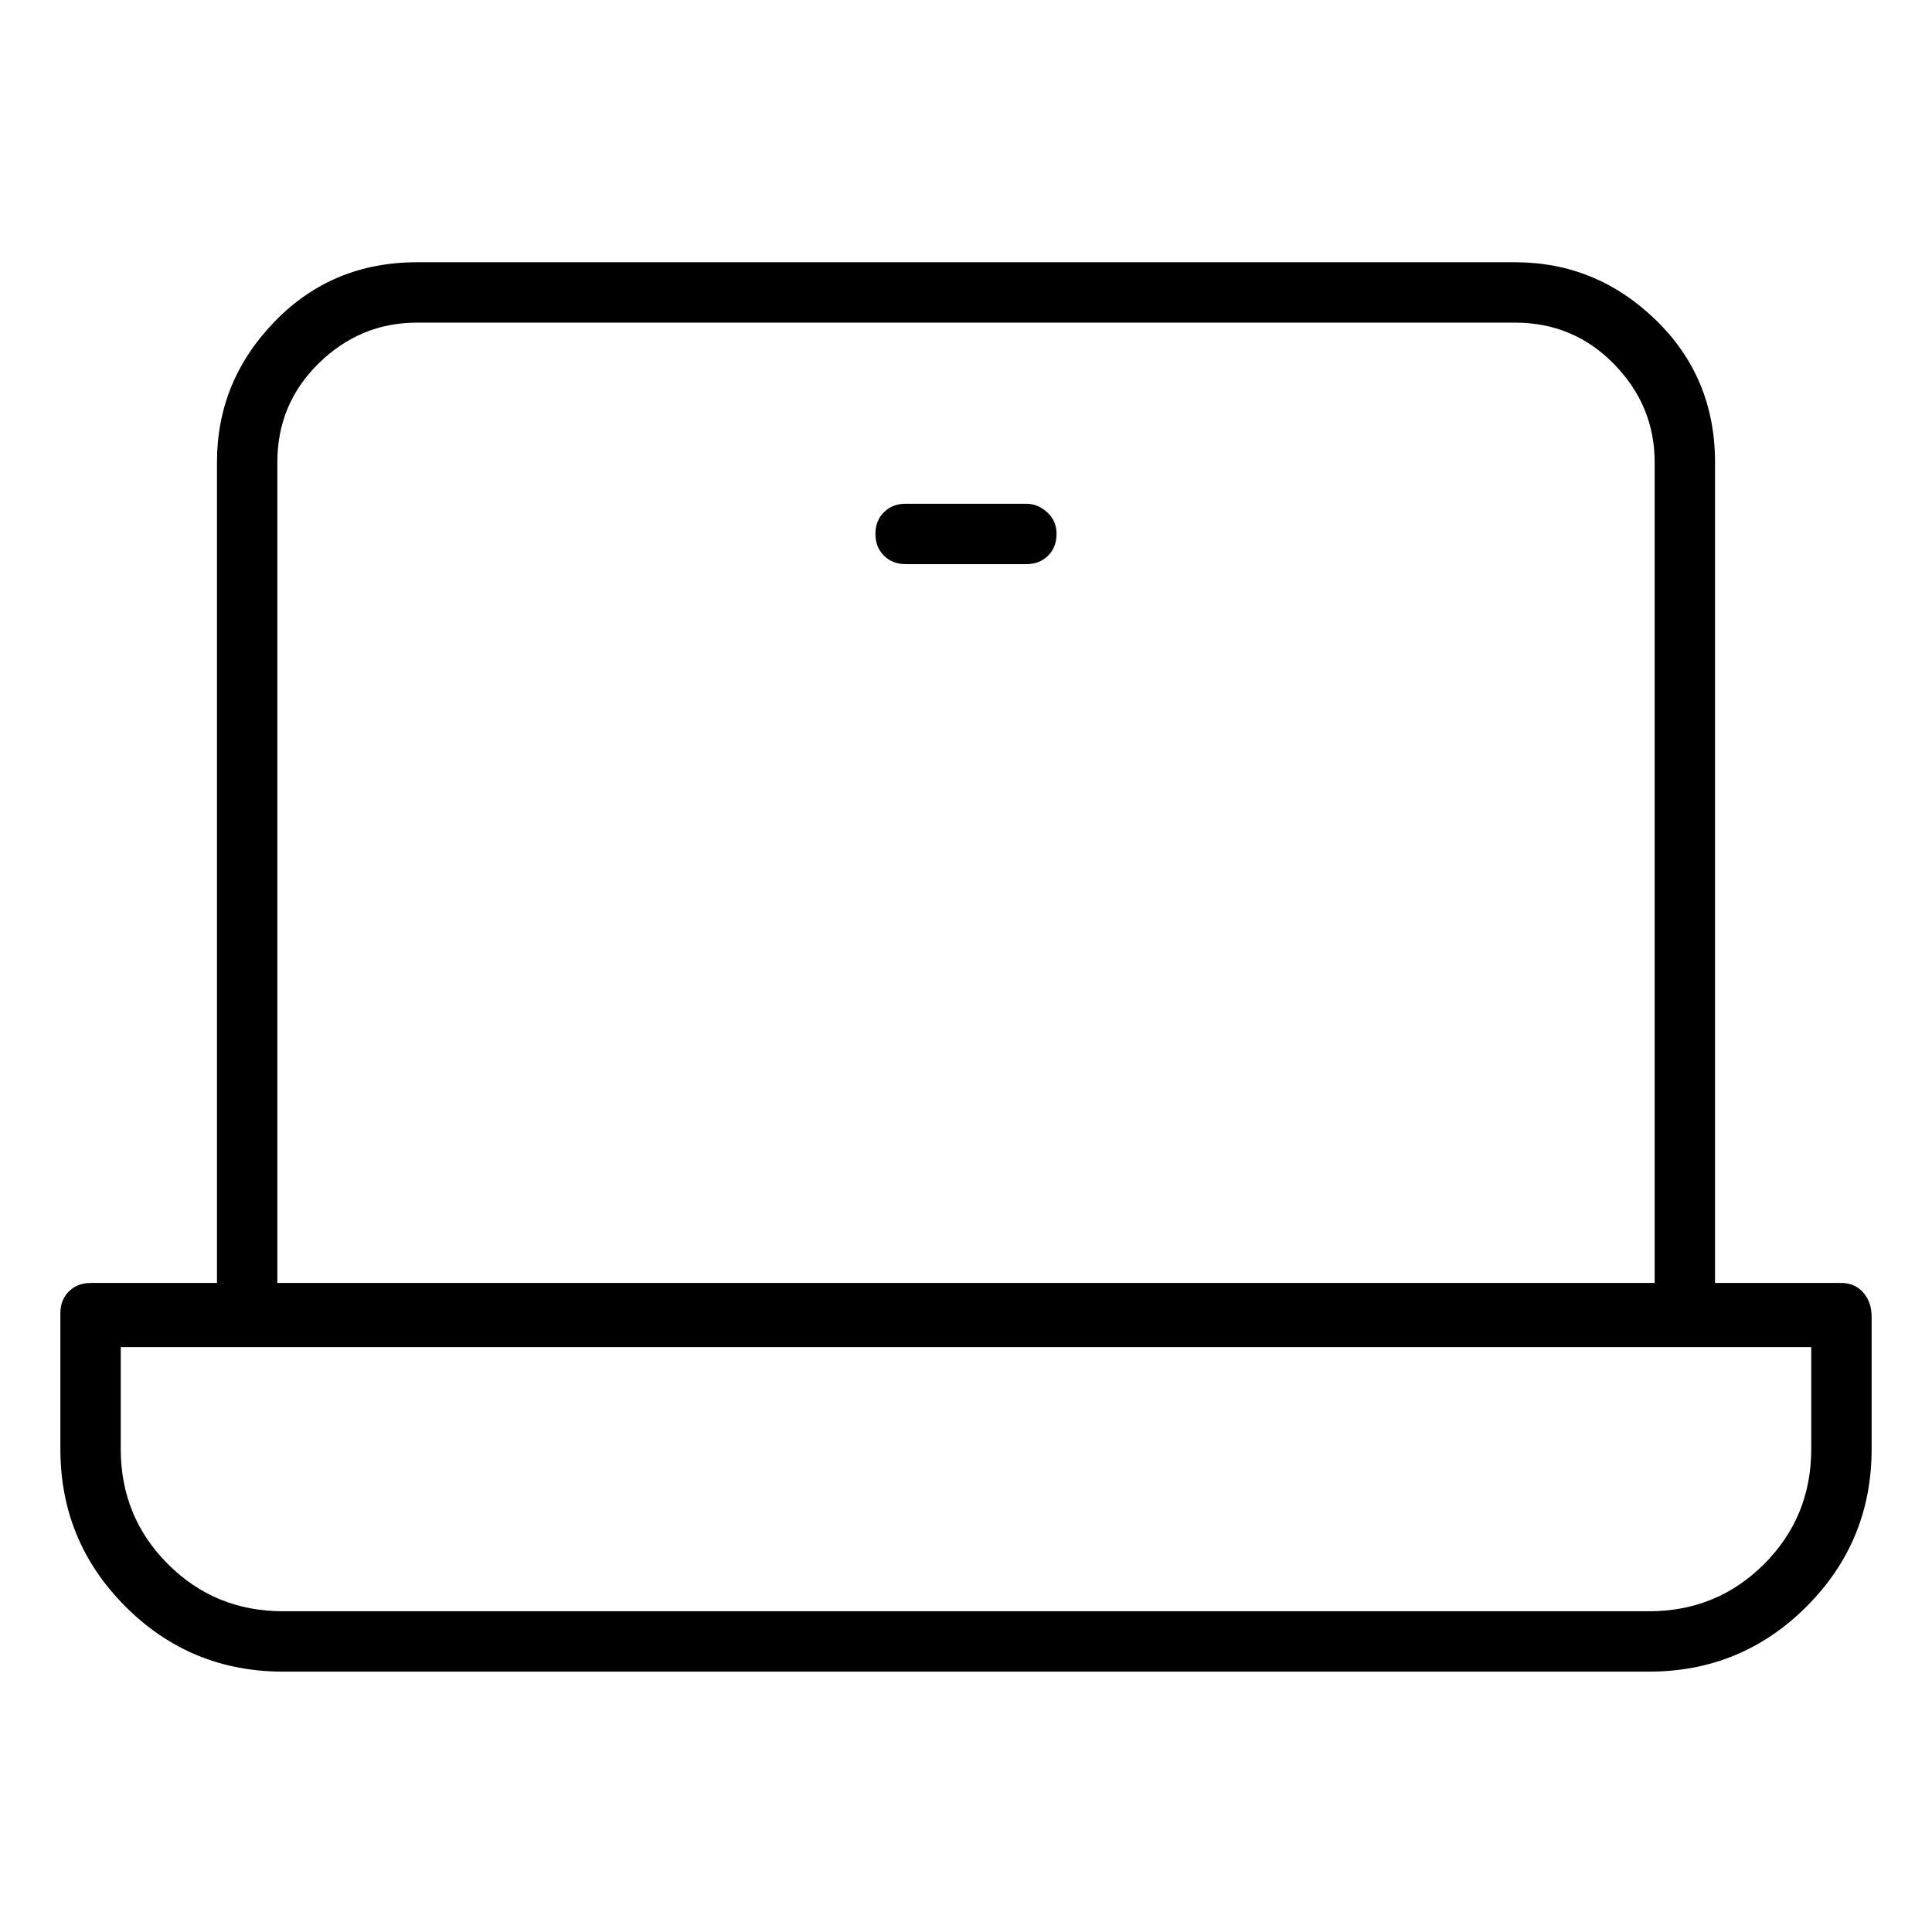 <svg viewBox="0 0 1024 1024" xmlns="http://www.w3.org/2000/svg">
  <path transform="scale(1, -1) translate(0, -960)" fill="currentColor" d="M976 280h-67v435q0 45 -31.5 75.5t-74.5 30.5h-582q-45 0 -75.5 -31.5t-30.5 -74.5v-435h-67q-7 0 -11.5 -4.5t-4.5 -11.5v-72q0 -49 34.5 -83.5t83.5 -34.5h724q49 0 83.5 34.5t34.5 83.5v70q0 8 -4.5 13t-11.5 5zM147 715q0 31 22 52.5t52 21.5h582q31 0 52.5 -22 t21.5 -52v-435h-730v435v0zM960 192q0 -36 -25 -61t-61 -25h-724q-36 0 -61 25t-25 61v54h896v-54zM544 693h-64q-7 0 -11.5 -4.5t-4.5 -11.5t4.5 -11.5t11.5 -4.5h64q7 0 11.5 4.5t4.5 11.5t-5 11.5t-11 4.5z" />
</svg>